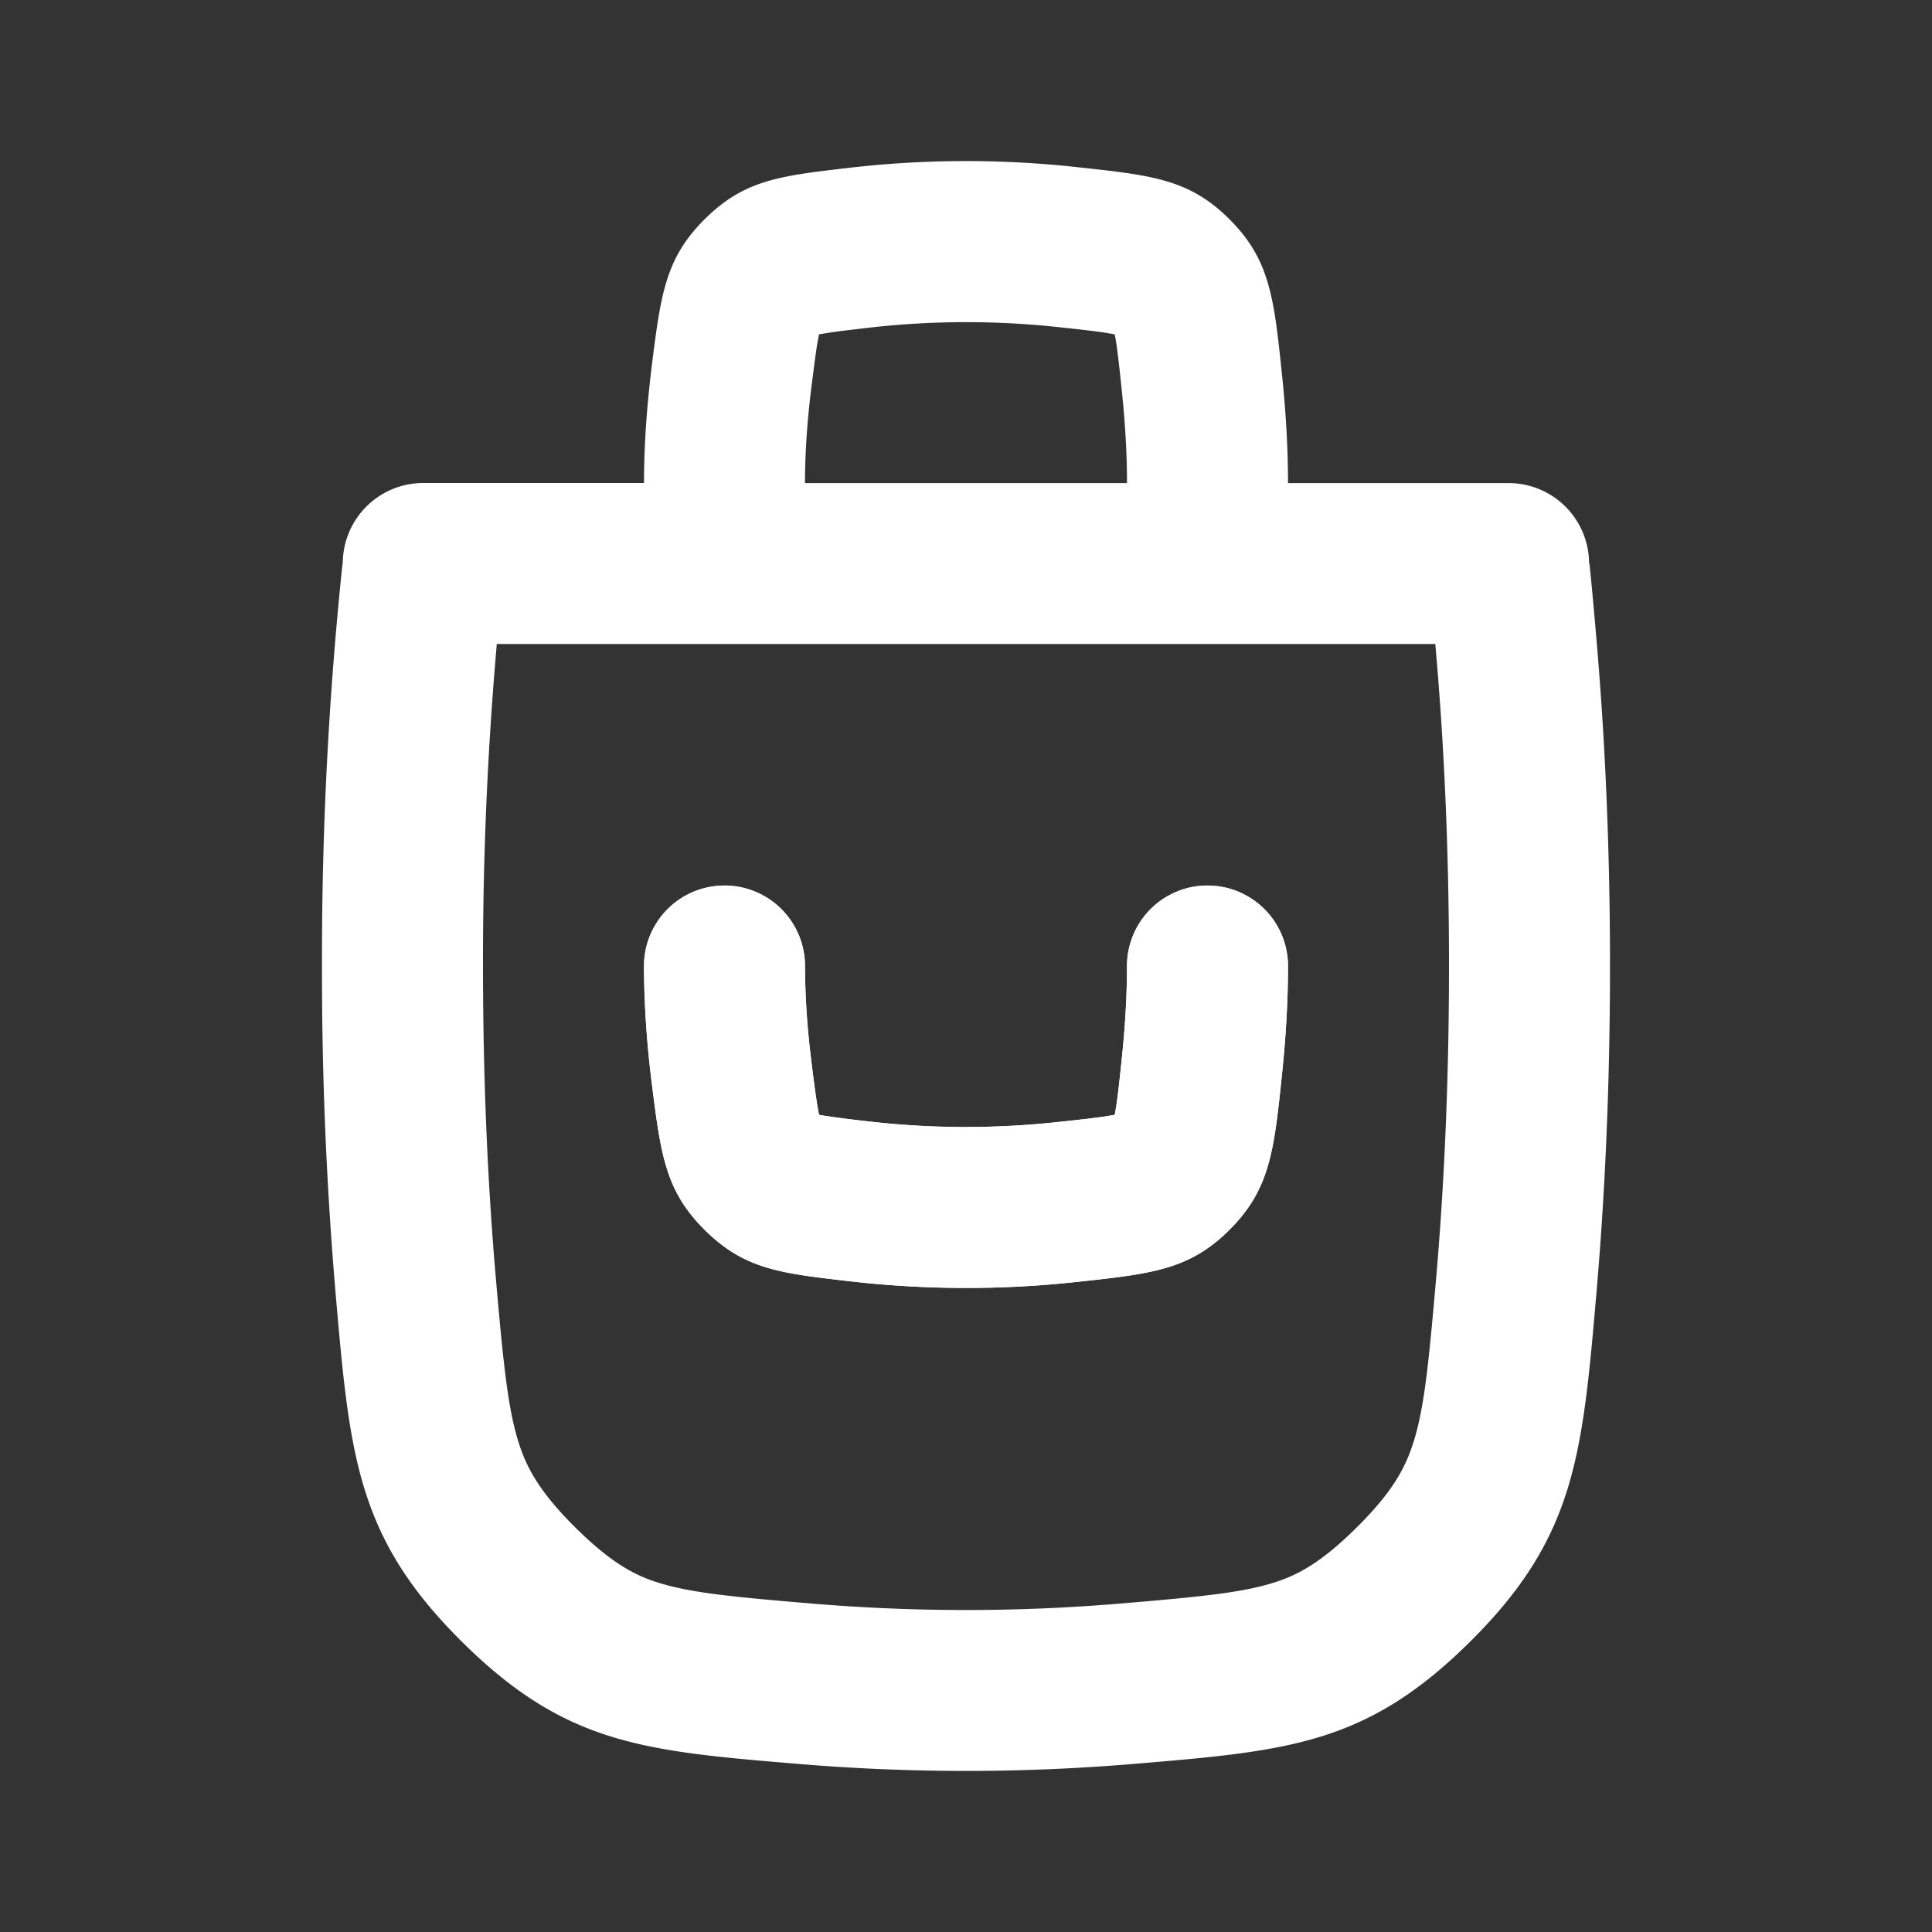 <svg xmlns="http://www.w3.org/2000/svg" viewBox="0 0 24 24" width="24"
     height="24">
    <rect x="0" y="0" width="24" height="24" fill="#333333" stroke="none"/>
    <g fill="#FFFFFF">
        <path d="M10.783 13.93a10.65 10.65 0 002.395.005c.241-.026.403-.044.539-.064l.13-.022c.008-.037.017-.089.027-.16.02-.144.038-.314.064-.564.038-.368.062-.751.062-1.124a1 1 0 112 0c0 .456-.03.909-.073 1.33-.099.959-.149 1.438-.647 1.94-.498.5-.96.551-1.885.652a12.652 12.652 0 01-2.841-.007c-.872-.1-1.308-.15-1.8-.637-.49-.487-.546-.937-.659-1.836A11.773 11.773 0 018 12.001a1 1 0 112 0c0 .396.031.804.08 1.195.03.235.05.392.07.523l.024.13.106.017c.125.02.275.037.503.064z"
              fill="#FFFFFF"></path>
        <path fill-rule="evenodd" clip-rule="evenodd"
              d="M15.927 4.672c.044.42.073.873.073 1.329h2.74a1 1 0 011 1h.005c.03.29.058.604.087.946C19.932 9.1 20 10.452 20 12c0 1.55-.068 2.903-.168 4.056-.175 2.024-.263 3.036-1.557 4.325-1.294 1.29-2.264 1.37-4.205 1.532a24.956 24.956 0 01-4.14 0c-1.94-.161-2.911-.242-4.205-1.532-1.294-1.289-1.381-2.301-1.557-4.325A46.94 46.94 0 014 12a46.945 46.945 0 01.255-5h.003a1 1 0 011-1H8c0-.497.04-.99.095-1.442.113-.9.169-1.349.66-1.836.491-.487.927-.537 1.799-.638a12.645 12.645 0 012.841-.006c.925.1 1.387.151 1.885.653.498.5.548.98.647 1.94zm-5.144-.6a10.646 10.646 0 012.395-.005c.241.026.403.044.539.064l.13.022c.008.037.017.089.027.16.02.144.038.314.064.564.038.369.062.75.062 1.124h-4c0-.396.031-.804.08-1.195.03-.235.05-.392.07-.523l.024-.13.106-.017c.125-.02.275-.037.503-.064zM6.171 8.001l-.01.12A44.95 44.95 0 006 12c0 1.492.065 2.787.16 3.883.094 1.078.149 1.601.278 2.022.097.312.25.612.699 1.06.46.458.755.606 1.043.696.394.123.879.173 1.916.26a22.958 22.958 0 003.808 0c1.037-.087 1.523-.137 1.916-.26.288-.09.584-.238 1.043-.696.45-.448.602-.748.699-1.06.13-.42.184-.944.278-2.022.095-1.096.16-2.391.16-3.883 0-1.49-.065-2.785-.16-3.881L17.83 8H6.17z"
              fill="#FFFFFF"></path>
        <path fill-rule="evenodd" clip-rule="evenodd"
              d="M12 14.001c-.436 0-.847-.028-1.217-.071a14.116 14.116 0 01-.503-.064 2.726 2.726 0 01-.106-.018 2.744 2.744 0 01-.023-.129 14.991 14.991 0 01-.07-.523A9.774 9.774 0 0110 12a1 1 0 00-2 0c0 .497.04.99.095 1.442.113.9.169 1.349.66 1.836.491.487.927.537 1.799.638a12.652 12.652 0 002.841.006c.925-.1 1.387-.152 1.885-.653s.548-.98.647-1.94c.044-.42.073-.873.073-1.329a1 1 0 00-2 0c0 .373-.024.756-.062 1.124-.026.25-.044.42-.064.564-.01.071-.02.123-.026.16a2.932 2.932 0 01-.131.022c-.136.02-.298.038-.54.064-.363.04-.76.066-1.177.066z"
              fill="#FFFFFF"></path>
    </g>
</svg>
